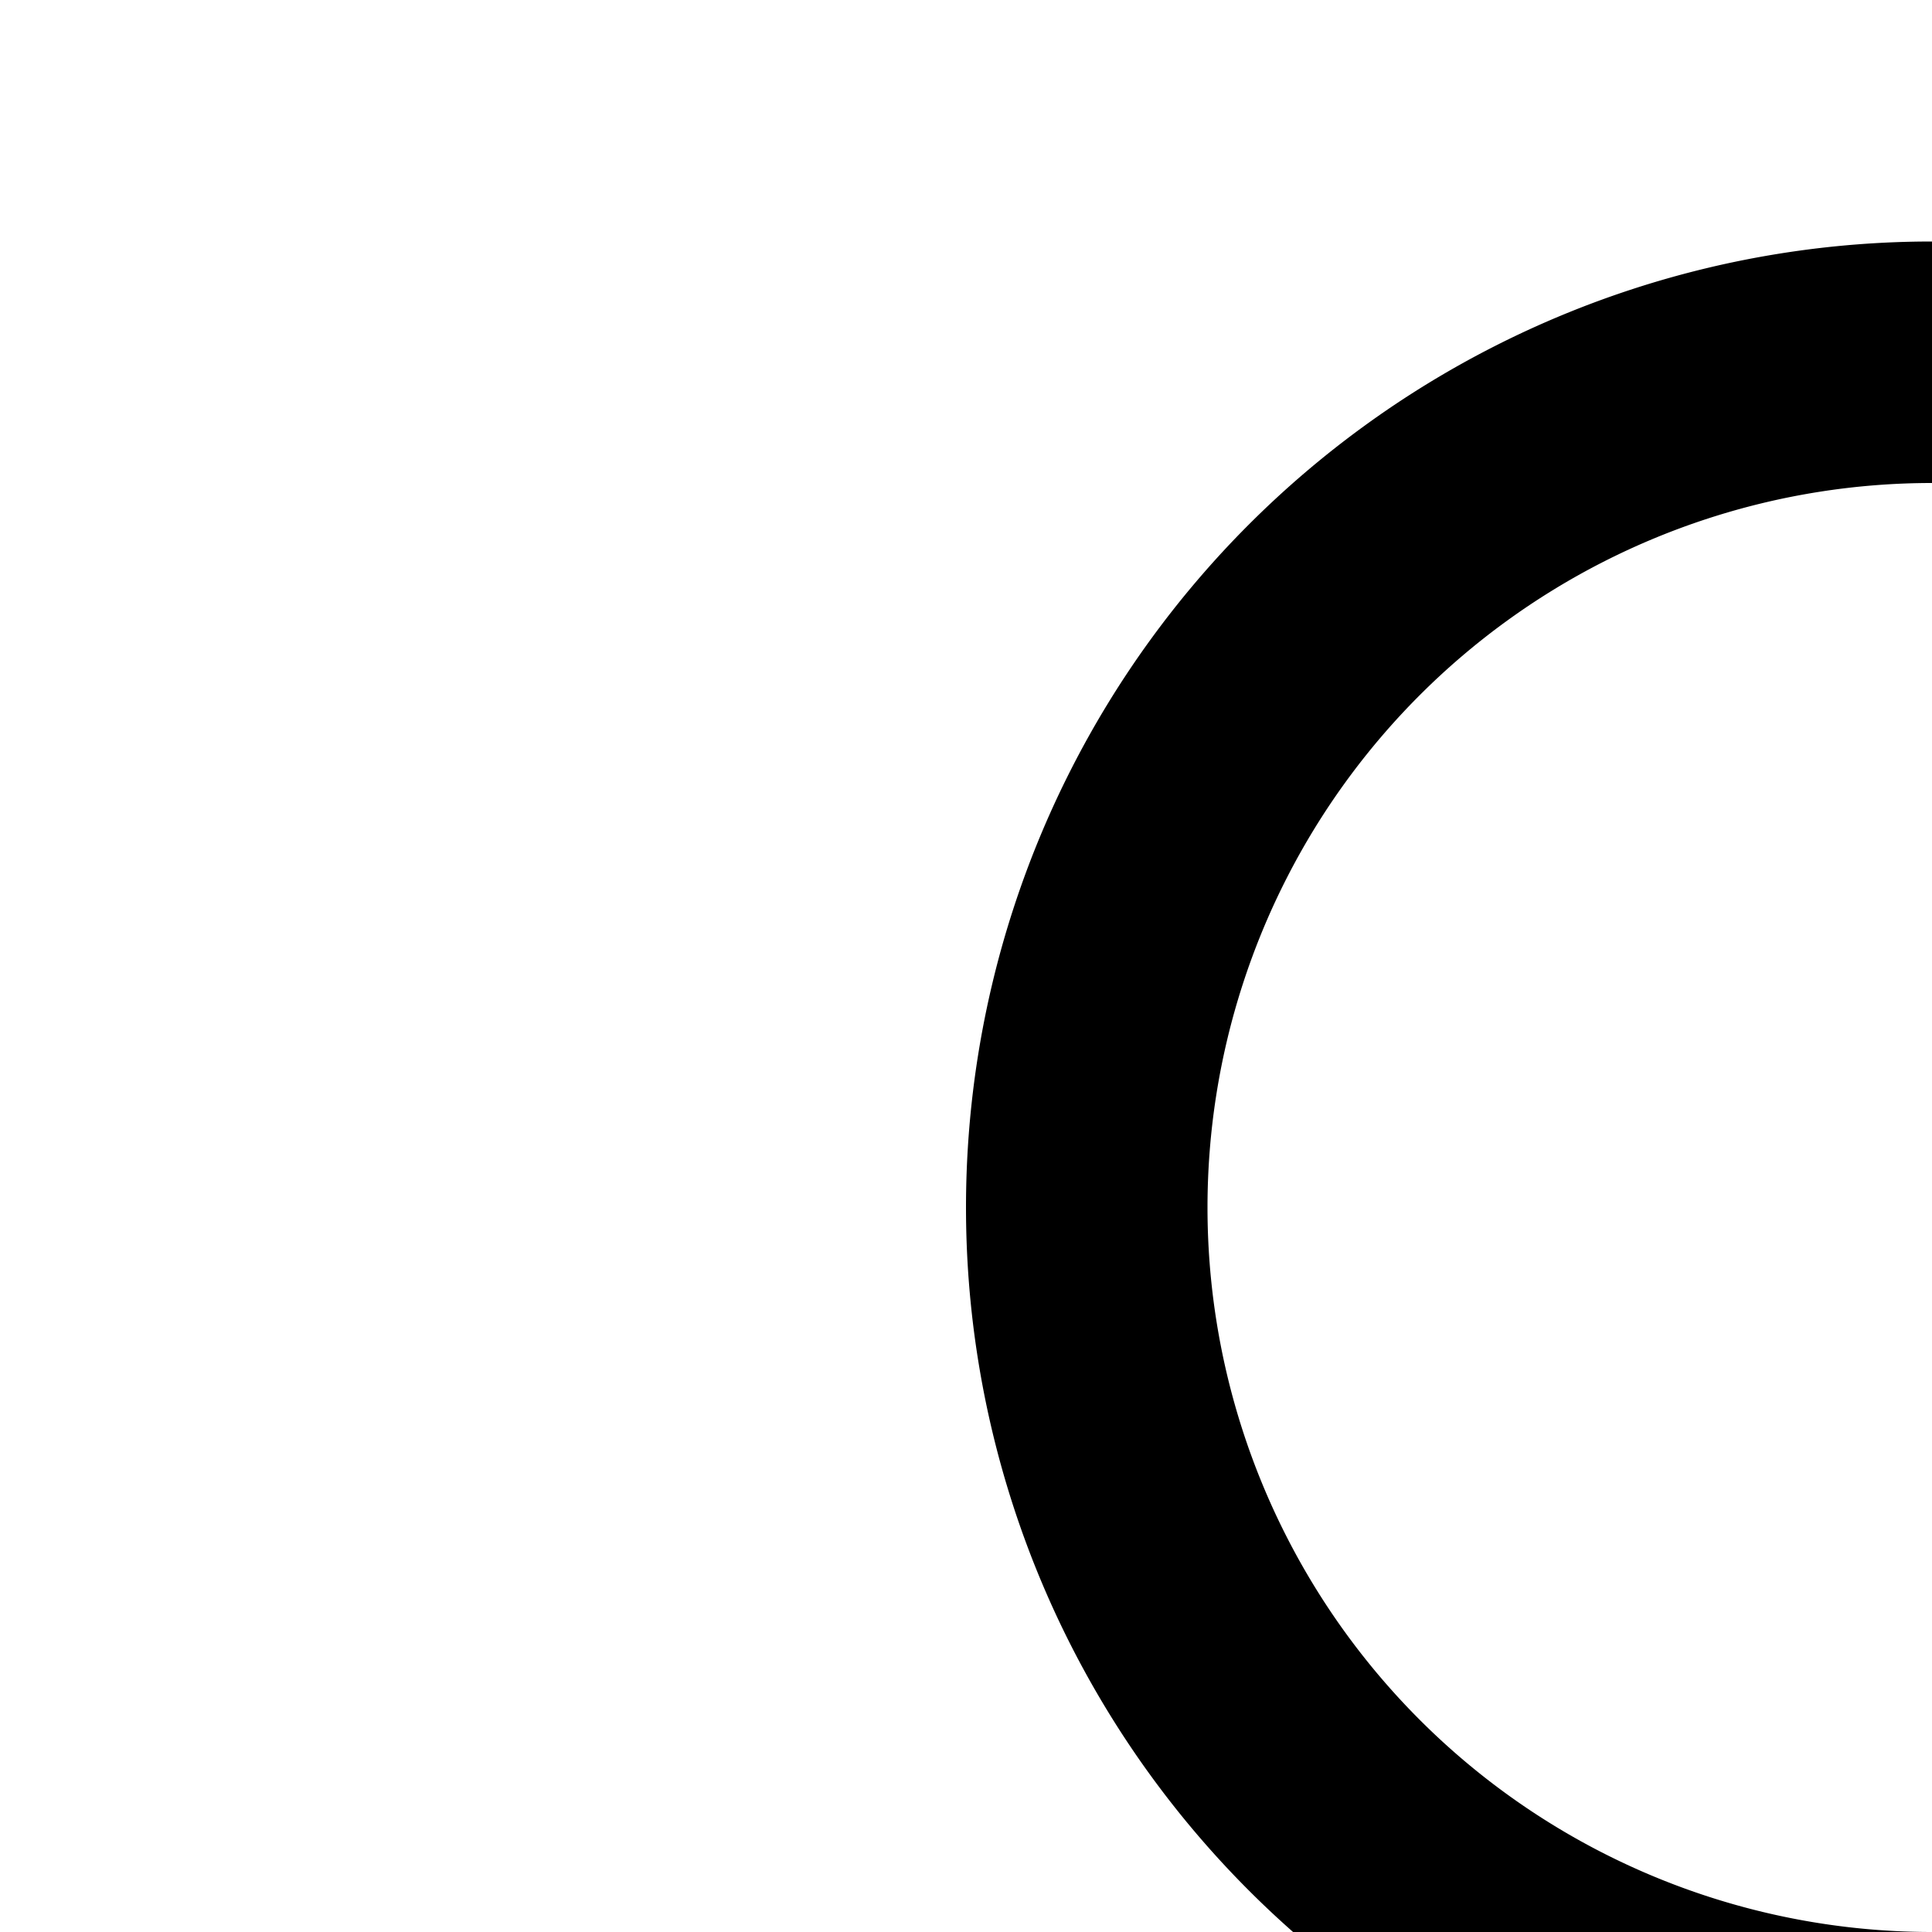 <svg xmlns="http://www.w3.org/2000/svg" version="1.1" viewBox="0 0 512 512" fill="currentColor"><path fill="currentColor" d="M480 512h64v320h-64z"/><path fill="currentColor" d="M192 896h640a64 64 0 0 0-64-64H256a64 64 0 0 0-64 64m64-128h512a128 128 0 0 1 128 128v64H128v-64a128 128 0 0 1 128-128m256-256a192 192 0 1 0 0-384a192 192 0 0 0 0 384m0 64a256 256 0 1 1 0-512a256 256 0 0 1 0 512"/></svg>